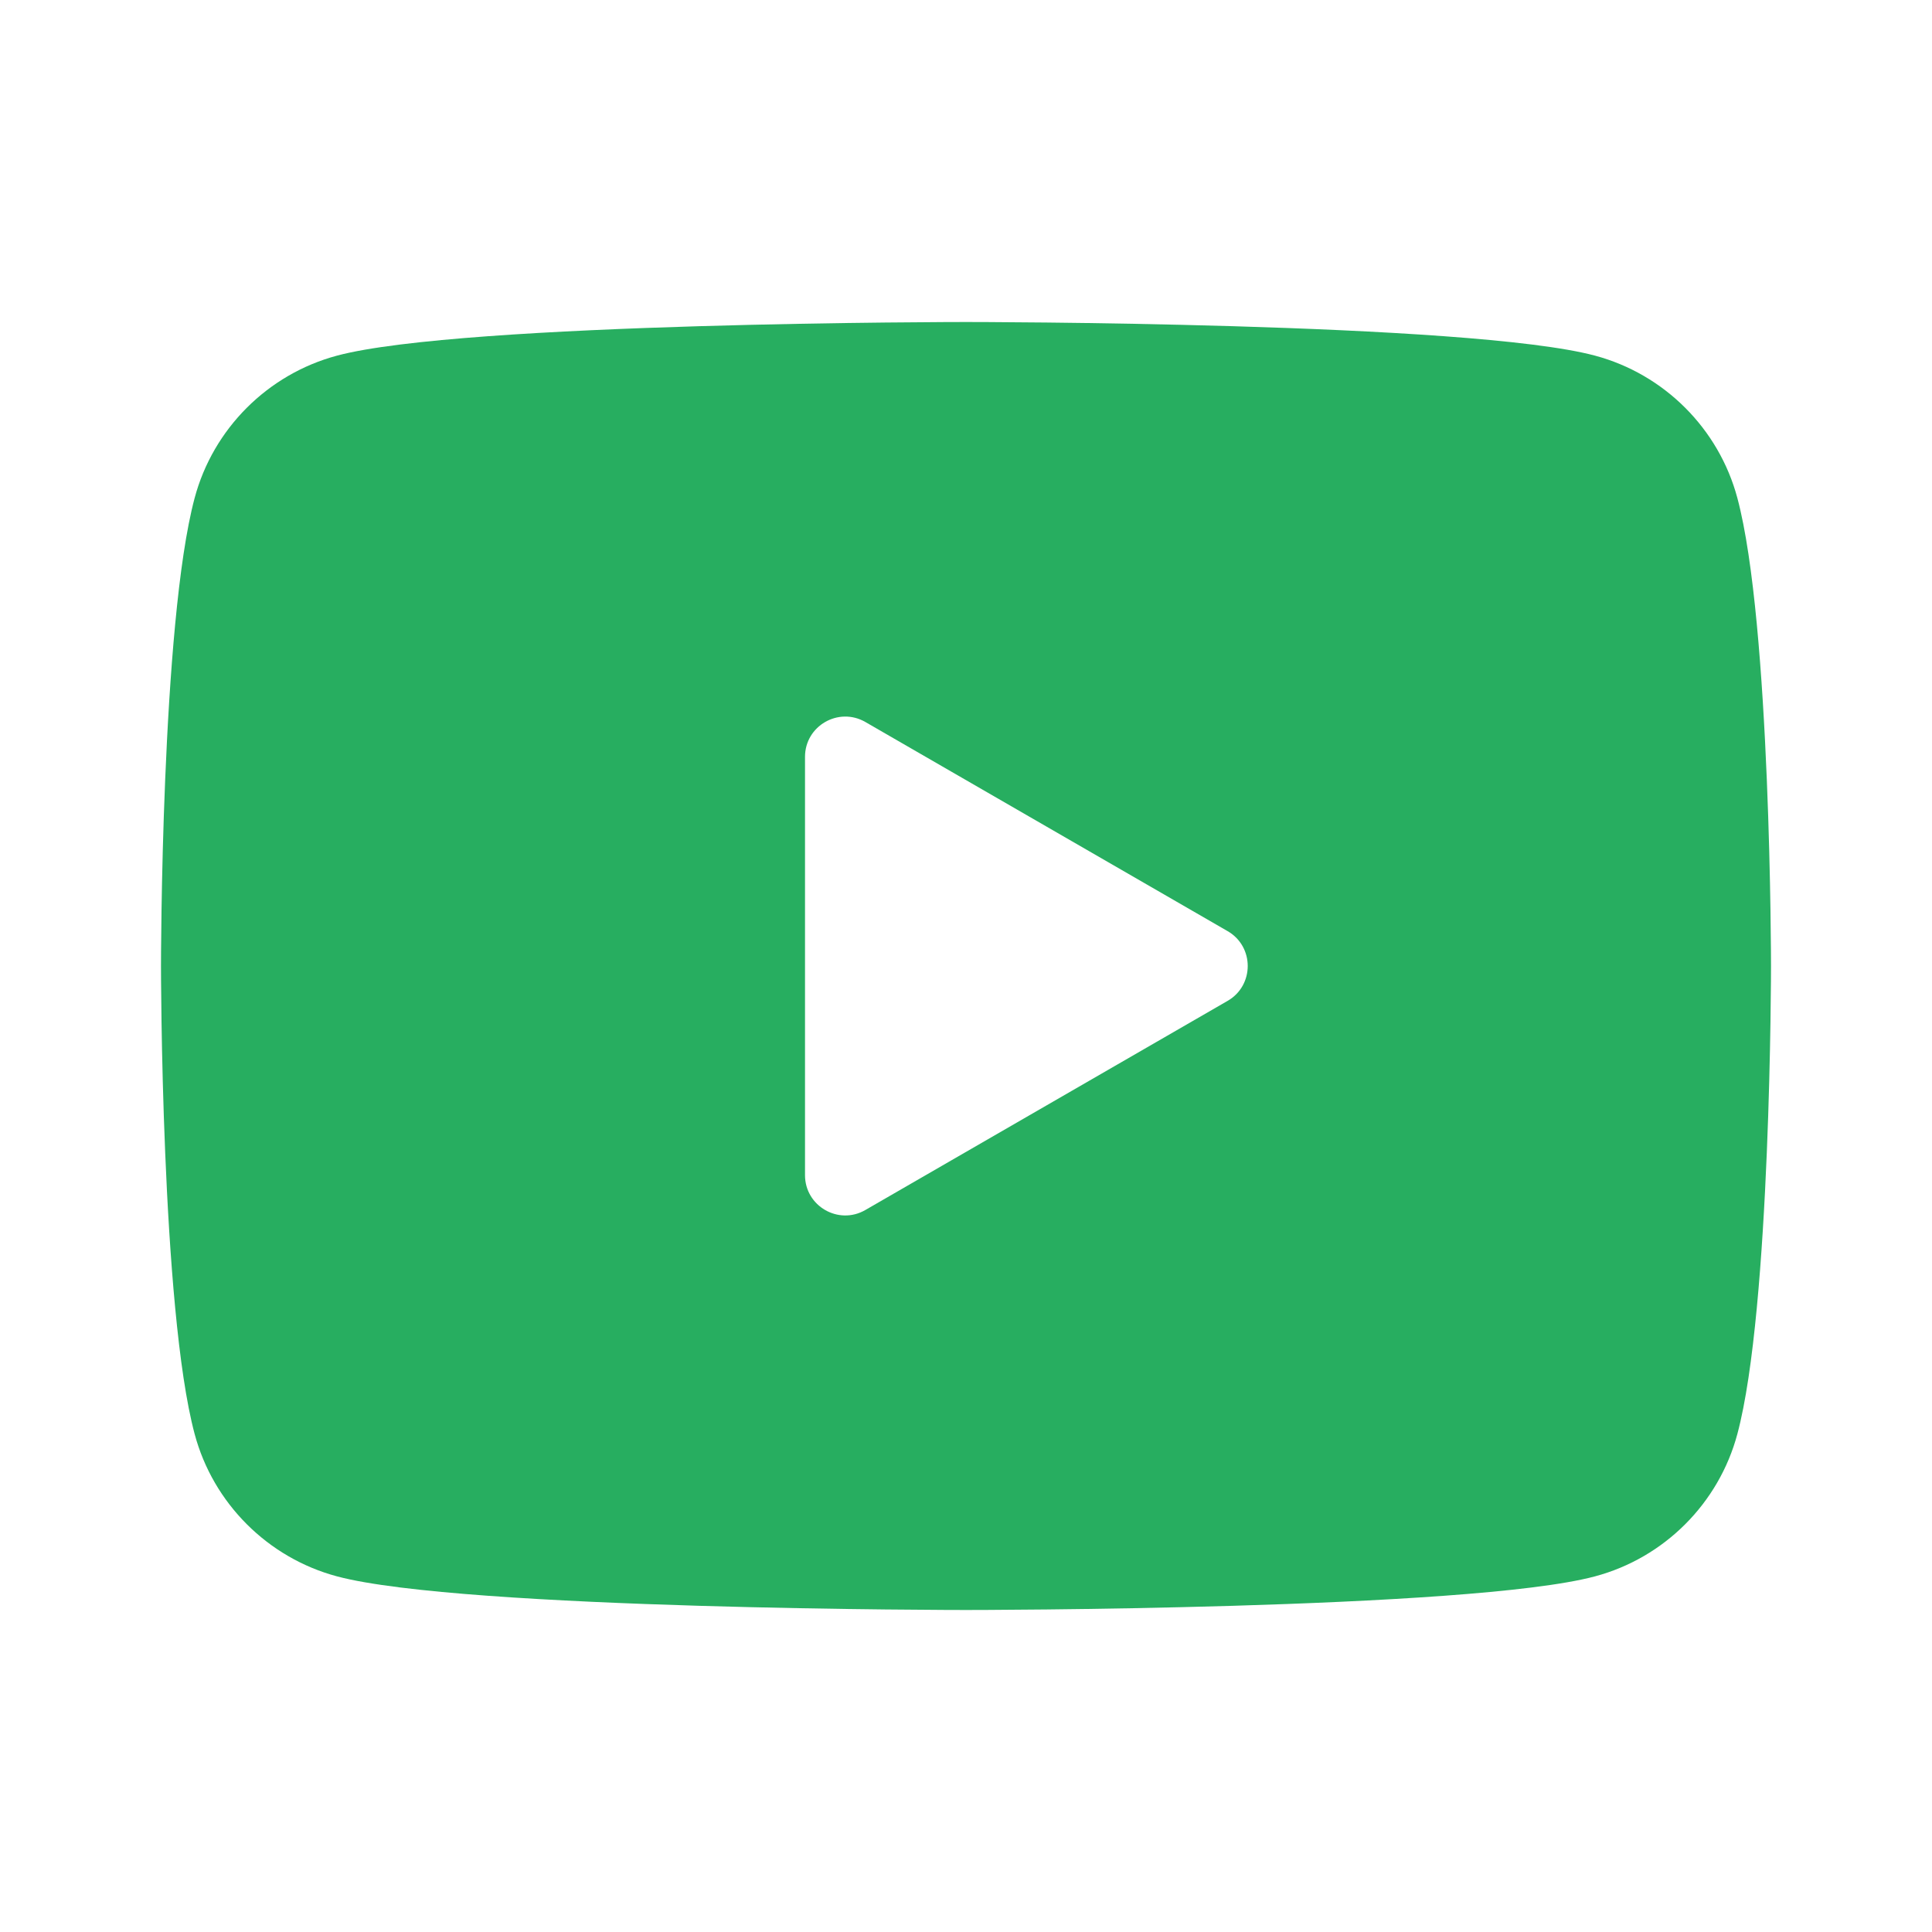 <svg width="100" height="100" viewBox="0 0 100 100" fill="none" xmlns="http://www.w3.org/2000/svg">
<path d="M89.925 25.775C88.967 22.192 86.142 19.367 82.558 18.408C76.058 16.667 50 16.667 50 16.667C50 16.667 23.942 16.667 17.442 18.408C13.858 19.367 11.033 22.192 10.075 25.775C8.333 32.275 8.333 50 8.333 50C8.333 50 8.333 67.725 10.075 74.225C11.033 77.808 13.858 80.633 17.442 81.592C23.942 83.333 50 83.333 50 83.333C50 83.333 76.058 83.333 82.558 81.592C86.146 80.633 88.967 77.808 89.925 74.225C91.667 67.725 91.667 50 91.667 50C91.667 50 91.667 32.275 89.925 25.775ZM41.667 60.825V39.175C41.667 37.571 43.404 36.571 44.792 37.371L63.542 48.196C64.929 48.996 64.929 51.004 63.542 51.804L44.792 62.629C43.404 63.433 41.667 62.429 41.667 60.825Z" fill="#27AE60"/>
</svg>

